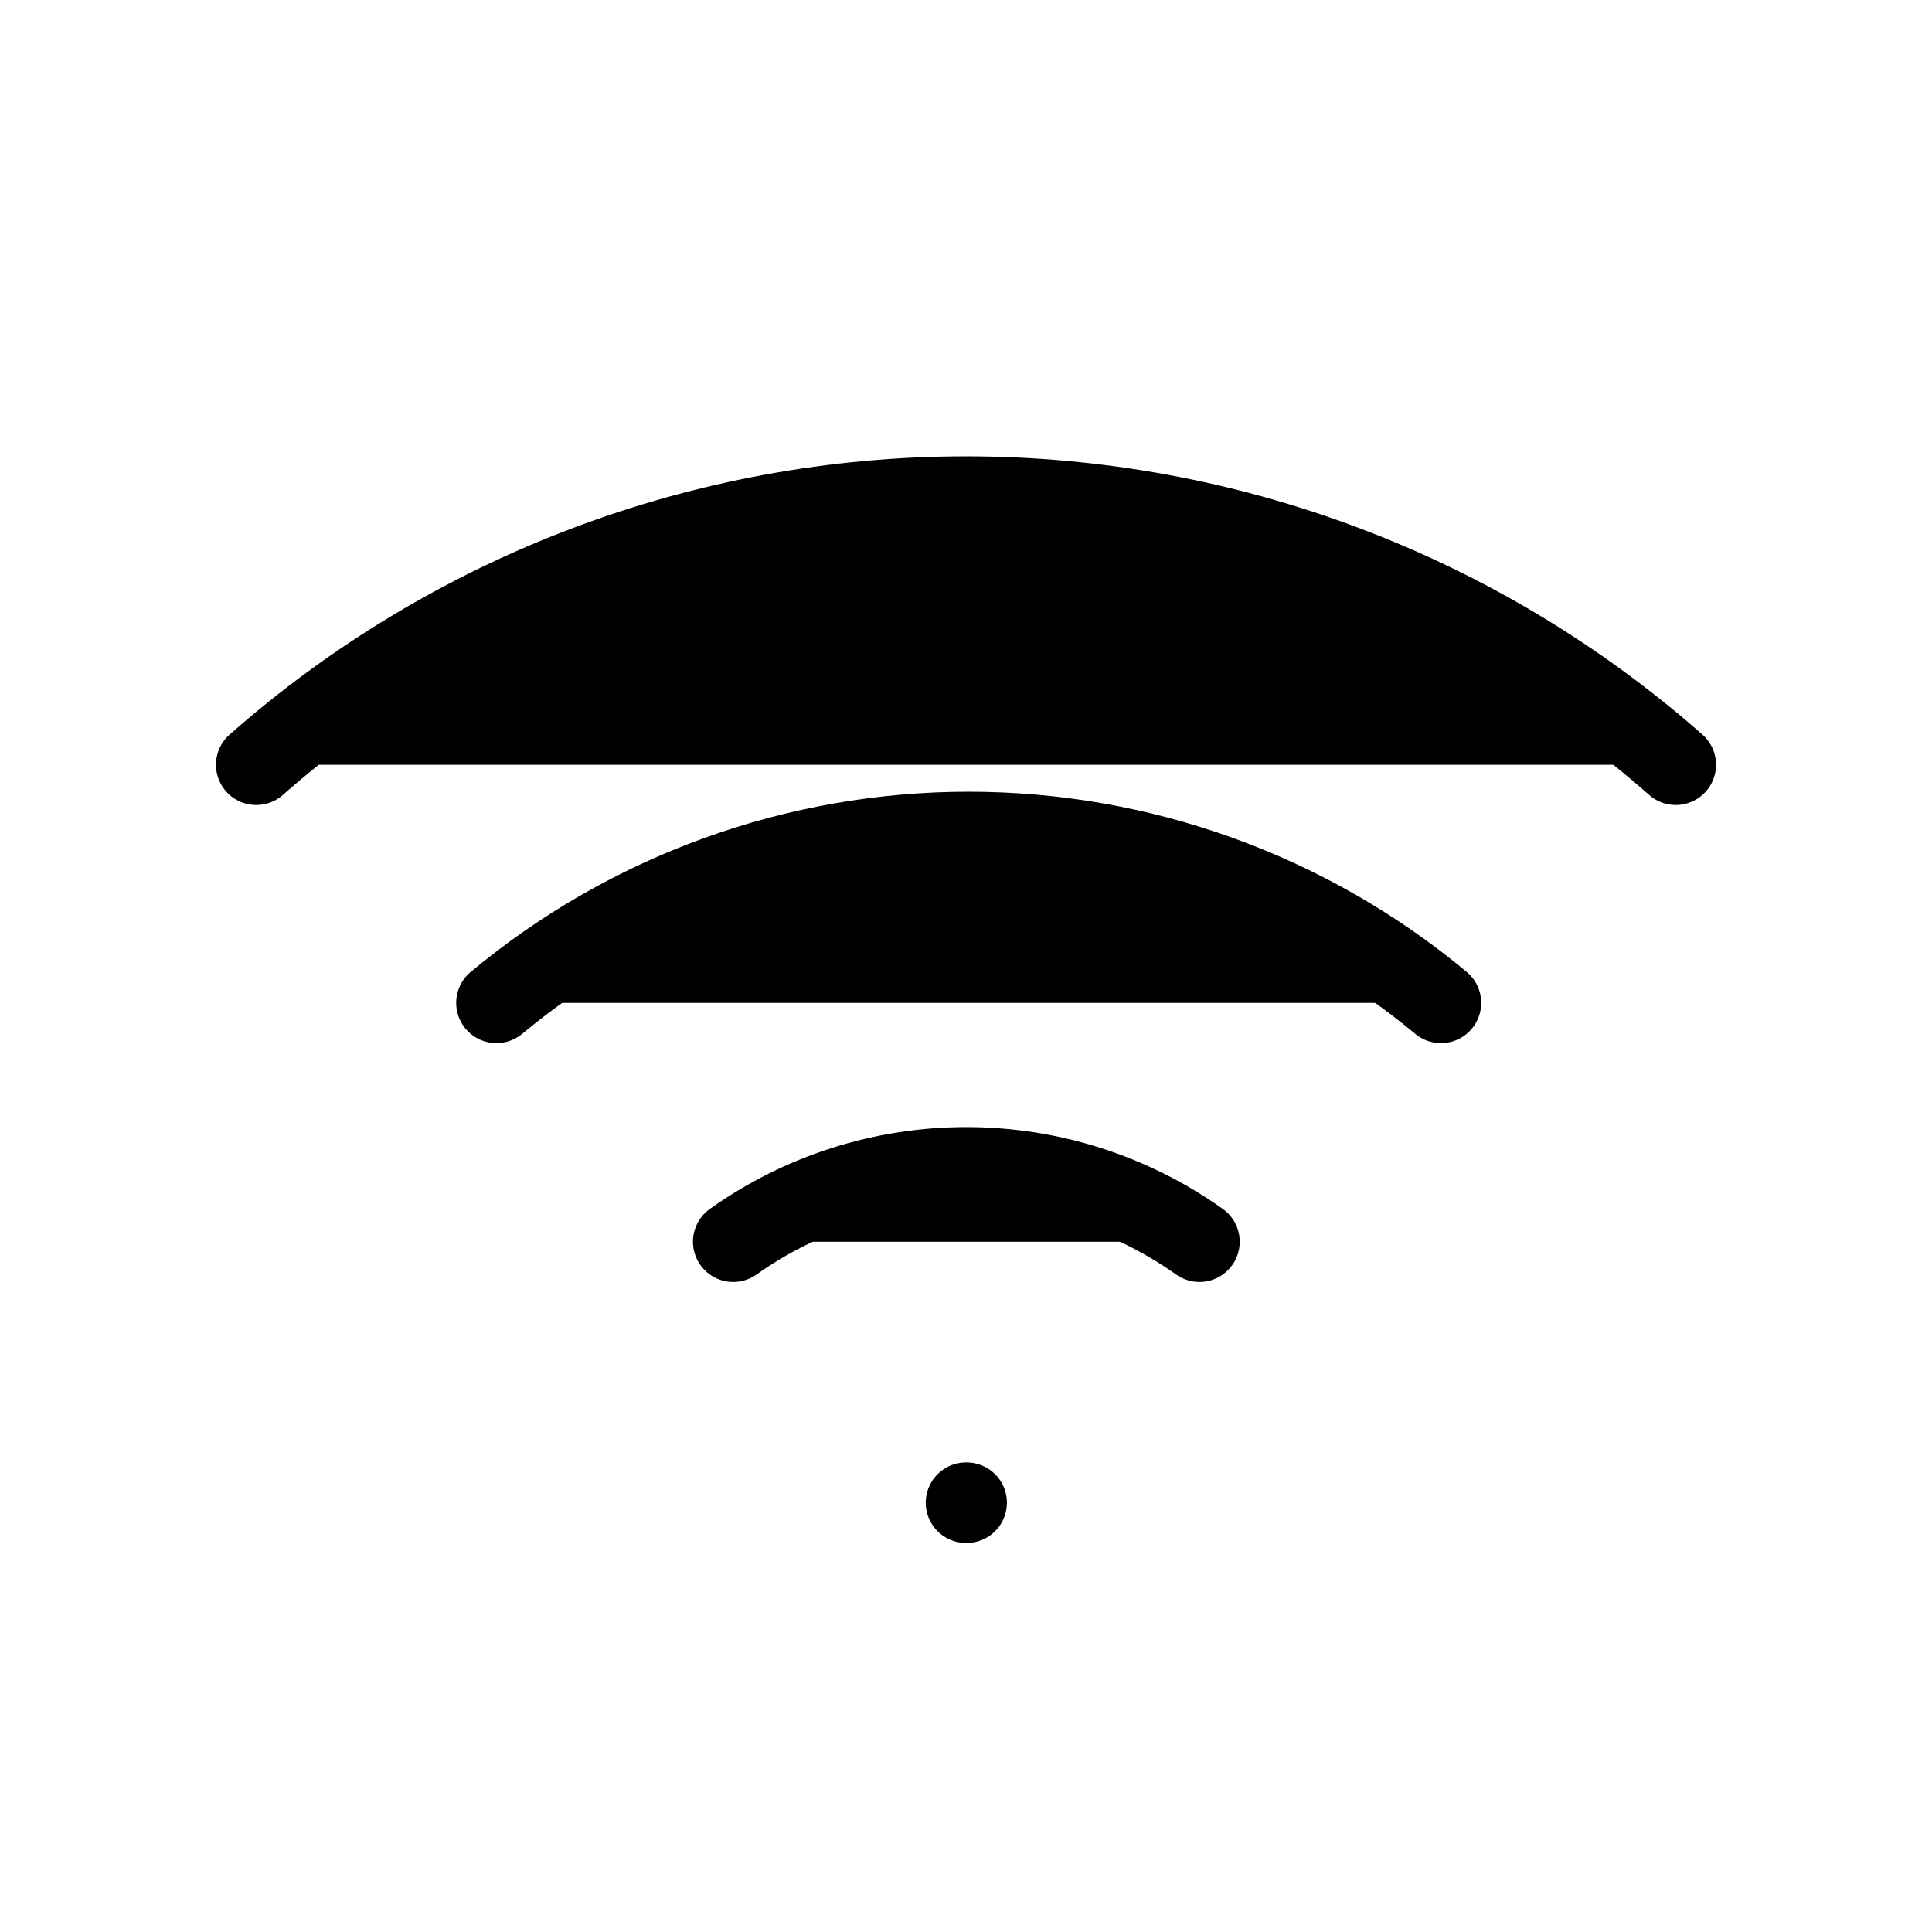 <svg viewBox="0 0 24 24" xmlns="http://www.w3.org/2000/svg">
<path fill="currentColor" stroke="currentColor" stroke-linecap="round" stroke-linejoin="round" d="M6.167 12.458C7.814 11.086 9.89 10.335 12.033 10.335C14.177 10.335 16.253 11.086 17.9 12.458"/>
<path fill="currentColor" stroke="currentColor" stroke-linecap="round" stroke-linejoin="round" d="M3.183 9.5C5.619 7.353 8.754 6.169 12 6.169C15.246 6.169 18.381 7.353 20.817 9.5"/>
<path fill="currentColor" stroke="currentColor" stroke-linecap="round" stroke-linejoin="round" d="M9.108 15.425C9.954 14.824 10.966 14.501 12.004 14.501C13.042 14.501 14.054 14.824 14.9 15.425"/>
<path fill="currentColor" stroke="currentColor" stroke-linecap="round" stroke-linejoin="round" d="M12 18.667H12.008"/>
</svg>
